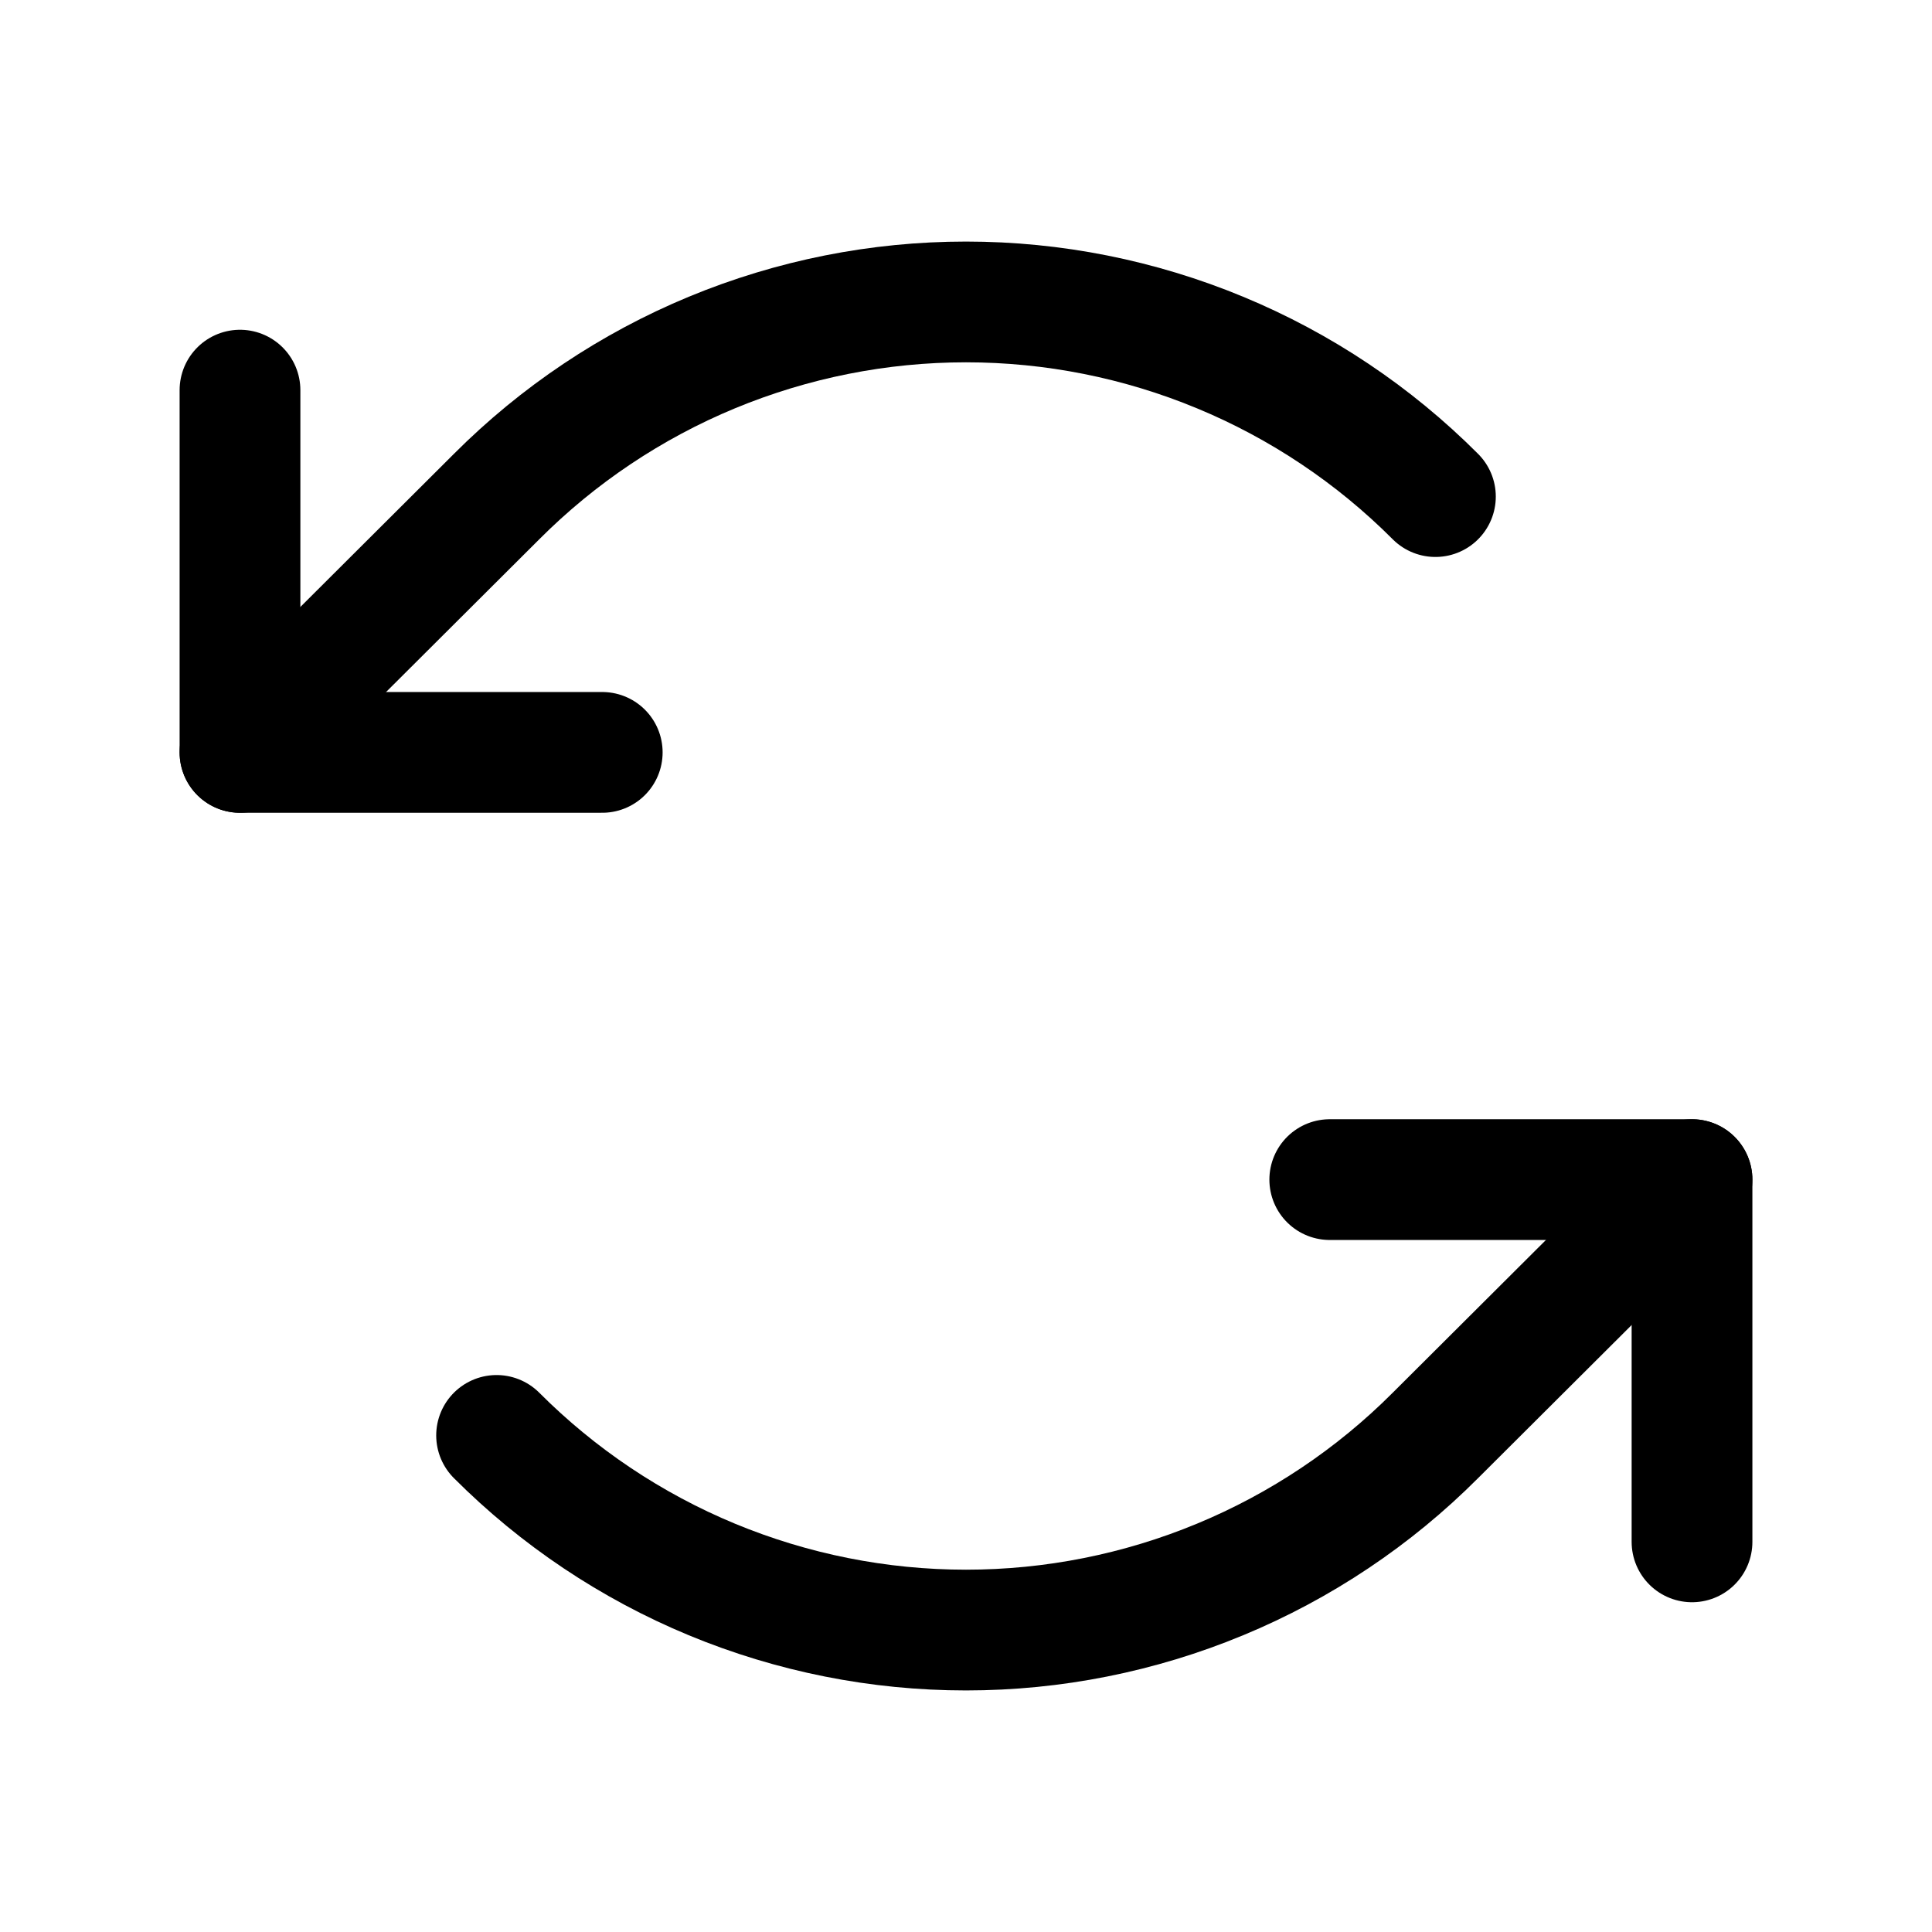 <svg width="32" height="32" viewBox="0 0 32 32" fill="none" xmlns="http://www.w3.org/2000/svg">
<path d="M9.975 12.462H3.975V6.462" stroke="current" stroke-width="2" stroke-linecap="round" stroke-linejoin="round"/>
<path d="M23.775 8.225C22.755 7.203 21.543 6.392 20.208 5.839C18.874 5.286 17.444 5.001 16 5.001C14.556 5.001 13.126 5.286 11.791 5.839C10.457 6.392 9.245 7.203 8.225 8.225L3.975 12.462" stroke="current" stroke-width="2" stroke-linecap="round" stroke-linejoin="round"/>
<path d="M22.025 19.538H28.025V25.538" stroke="current" stroke-width="2" stroke-linecap="round" stroke-linejoin="round"/>
<path d="M8.225 23.775C9.245 24.797 10.457 25.608 11.791 26.161C13.126 26.714 14.556 26.999 16 26.999C17.444 26.999 18.874 26.714 20.208 26.161C21.543 25.608 22.755 24.797 23.775 23.775L28.025 19.538" stroke="current" stroke-width="2" stroke-linecap="round" stroke-linejoin="round"/>
</svg>
